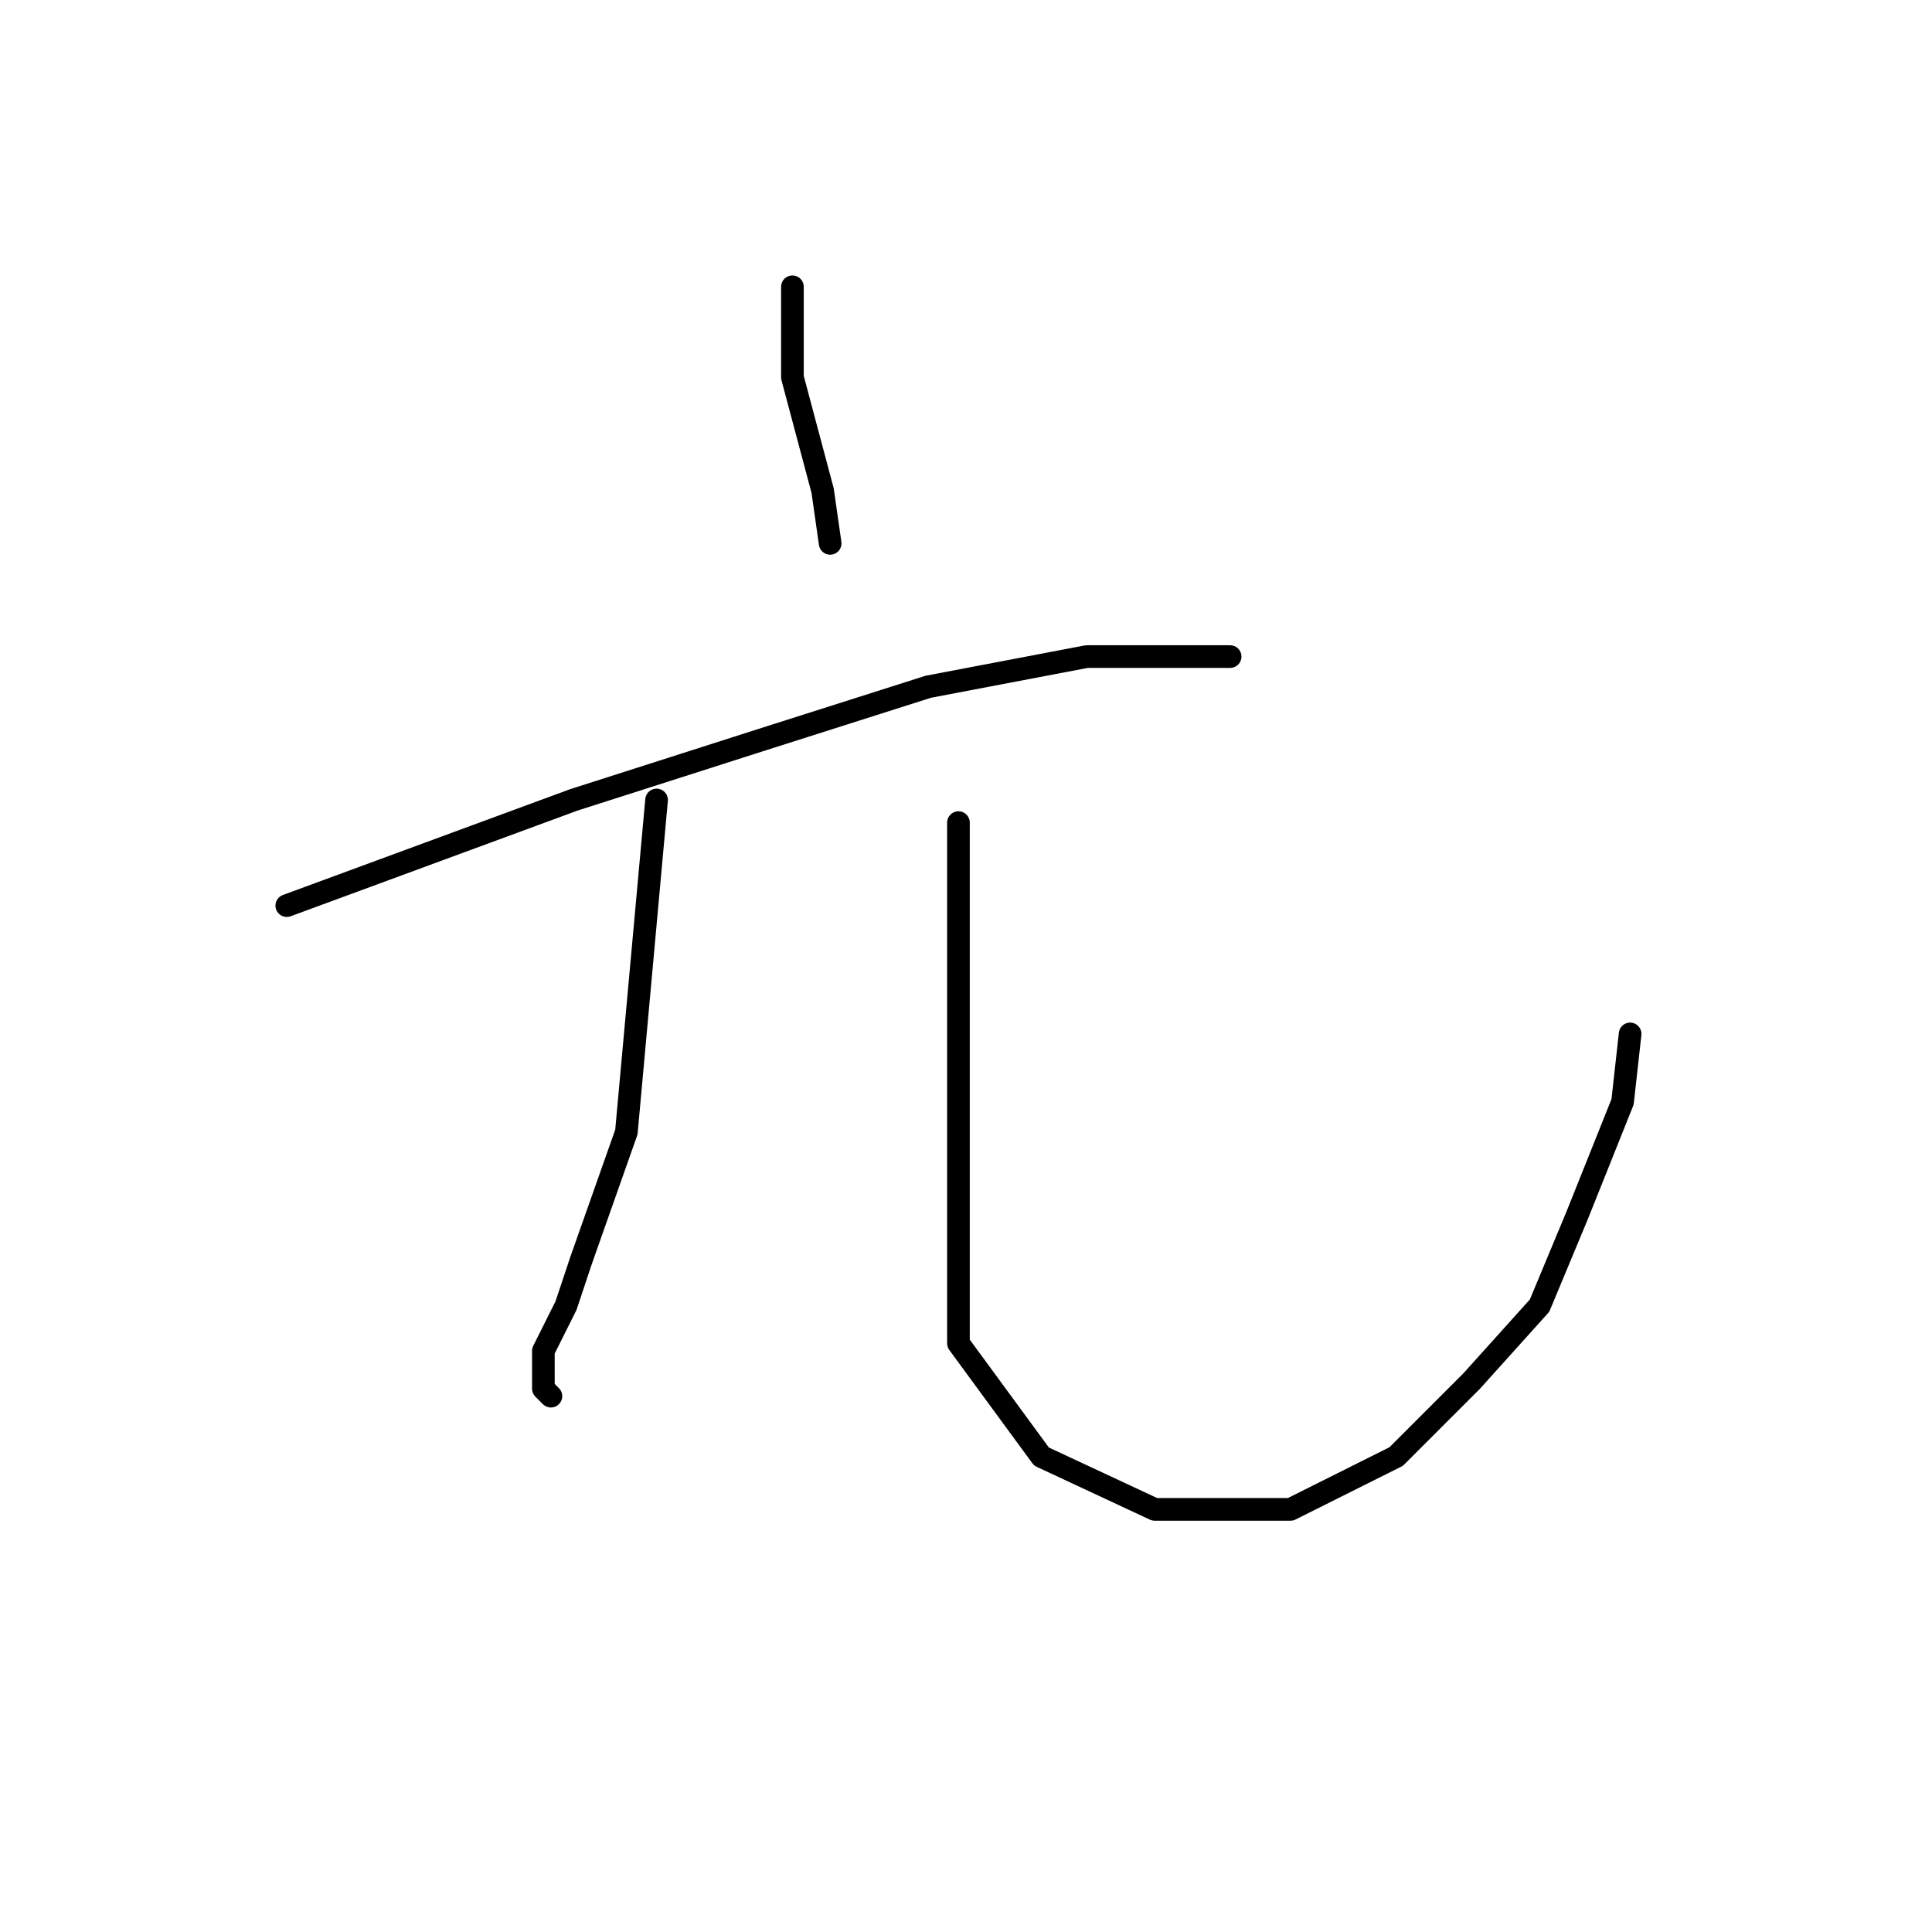 <?xml version="1.0" standalone="no"?>
    <svg width="256" height="256" xmlns="http://www.w3.org/2000/svg" version="1.1">
    <polyline stroke="black" stroke-width="3" stroke-linecap="round" fill="transparent" stroke-linejoin="round" points="105 38 105 44 105 50 109 65 110 72 110 72 " />
        <polyline stroke="black" stroke-width="3" stroke-linecap="round" fill="transparent" stroke-linejoin="round" points="38 120 57 113 76 106 101 98 123 91 144 87 158 87 163 87 163 87 " />
        <polyline stroke="black" stroke-width="3" stroke-linecap="round" fill="transparent" stroke-linejoin="round" points="87 106 85 128 83 150 77 167 75 173 72 179 72 184 73 185 73 185 " />
        <polyline stroke="black" stroke-width="3" stroke-linecap="round" fill="transparent" stroke-linejoin="round" points="127 109 127 132 127 155 127 178 138 193 153 200 171 200 185 193 195 183 204 173 209 161 215 146 216 137 216 137 " />
        </svg>